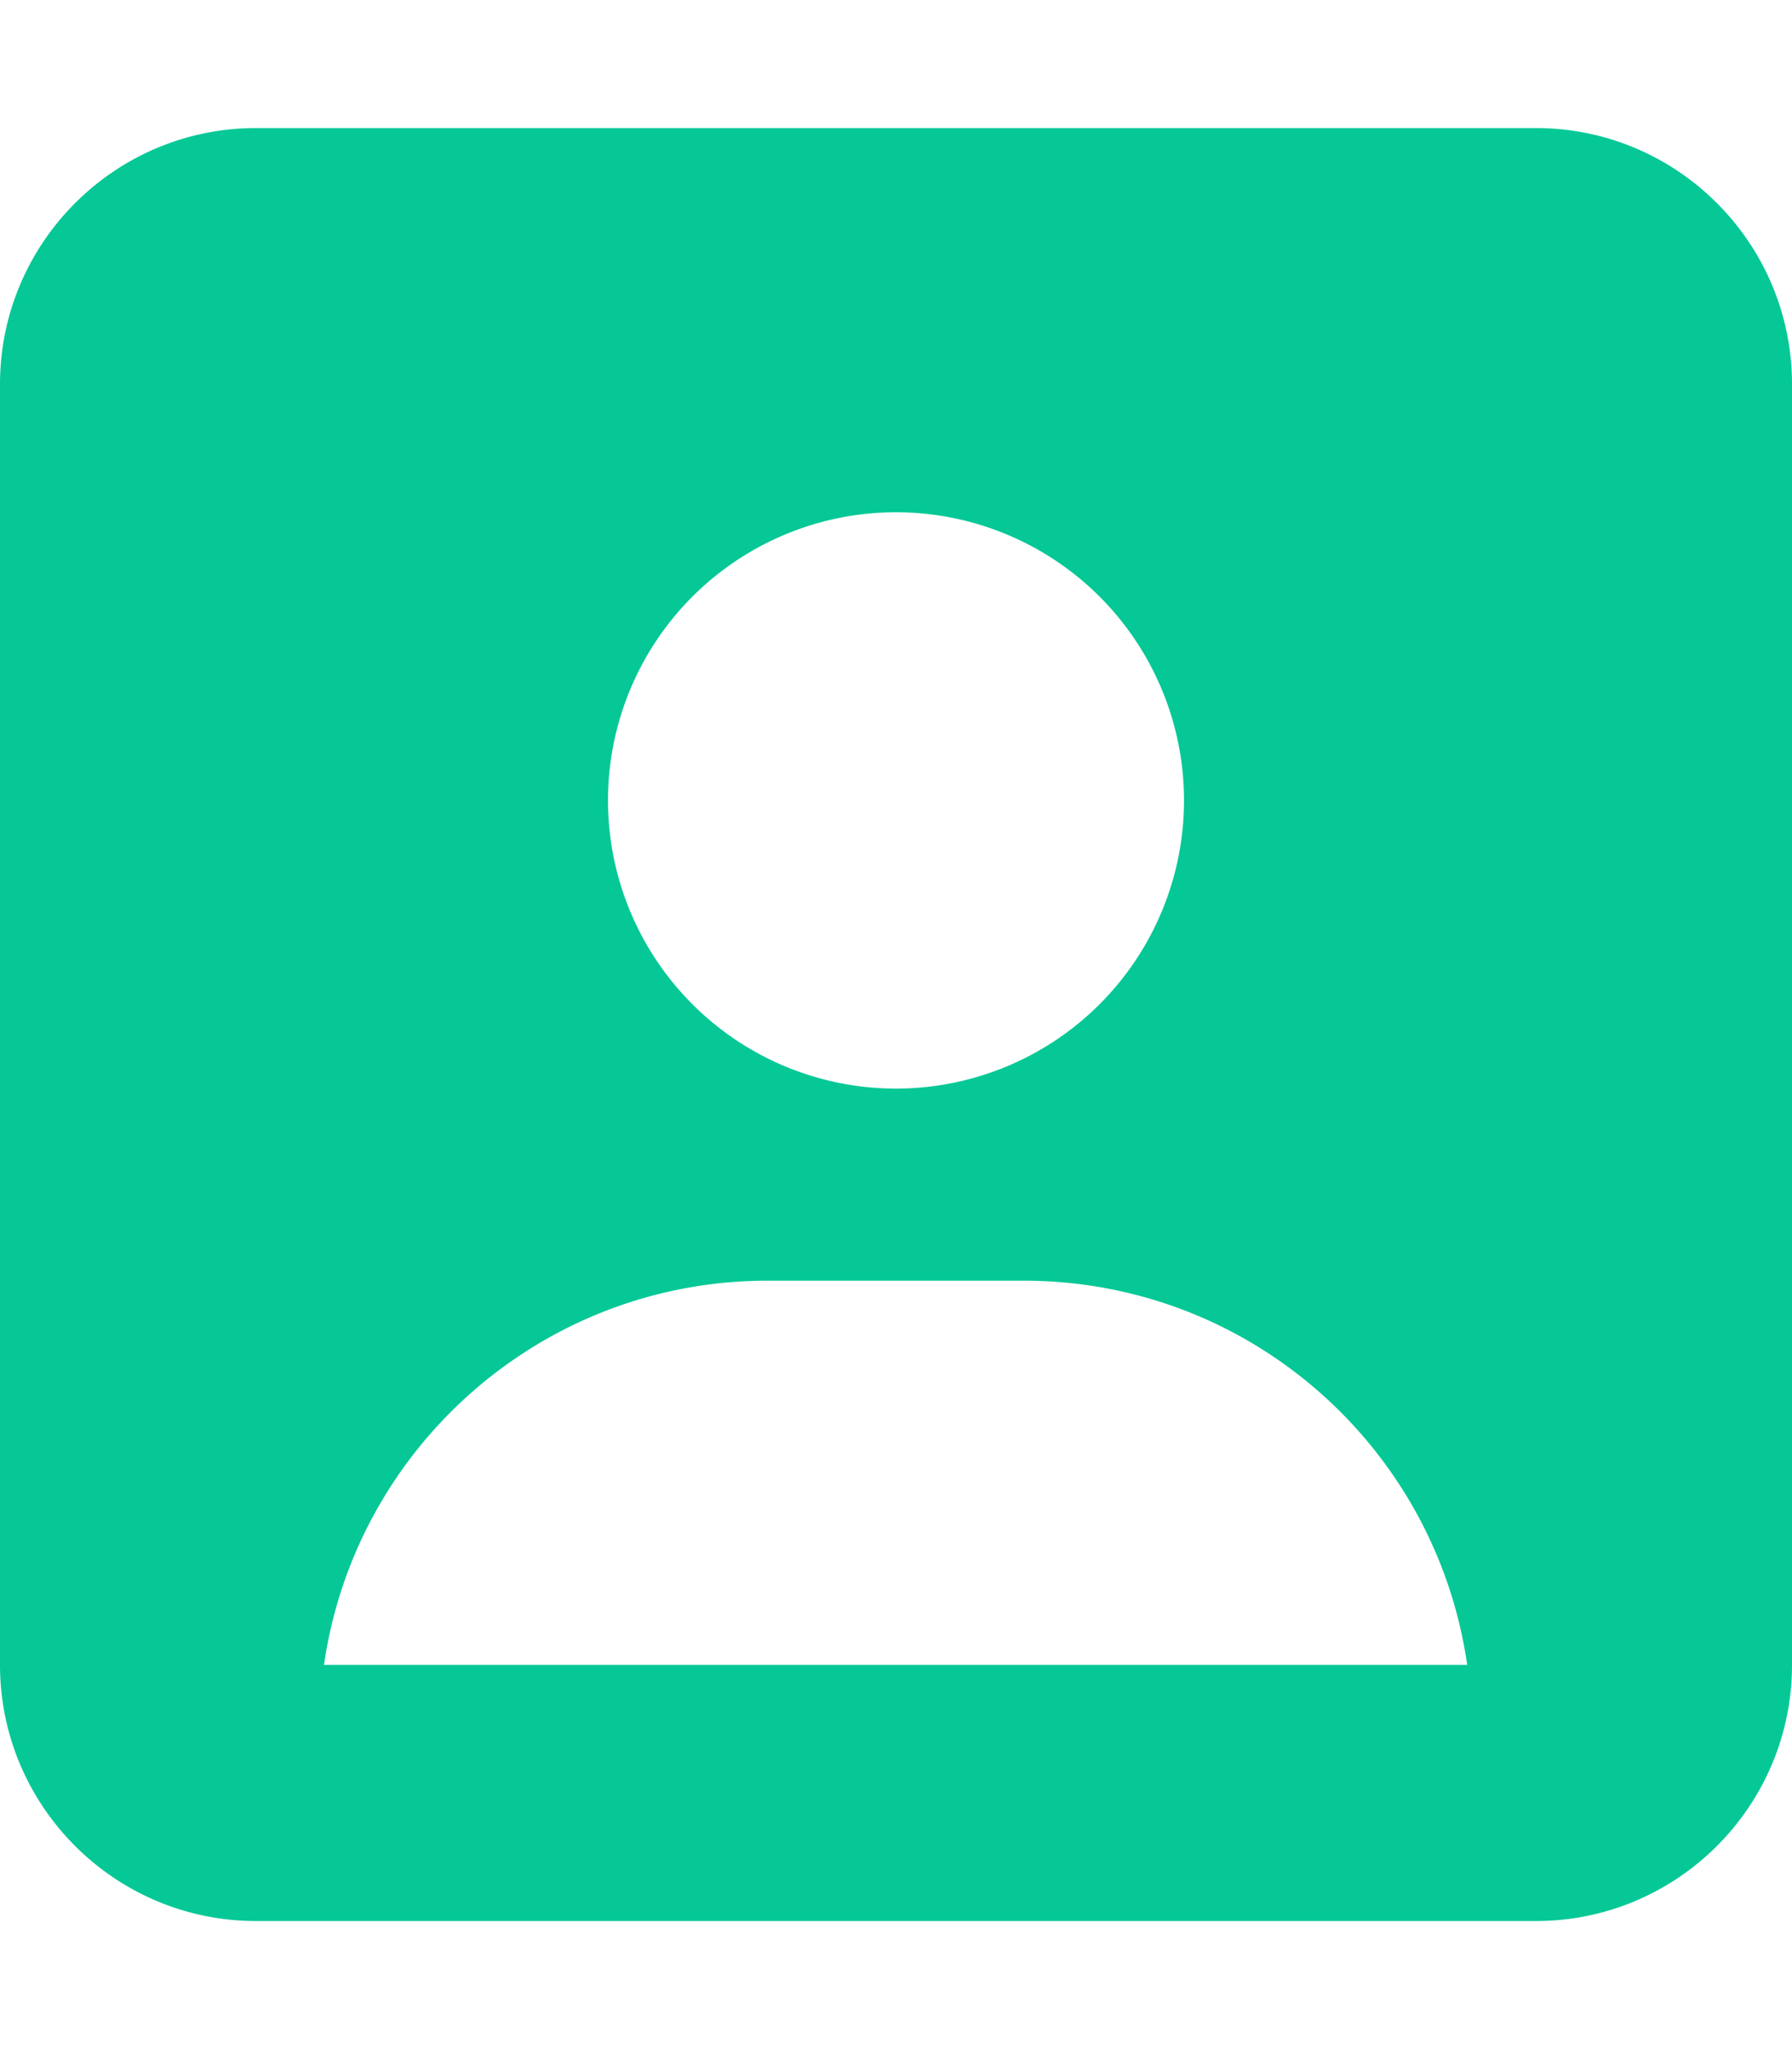 <svg xmlns="http://www.w3.org/2000/svg" viewBox="0 0 448 512"><path d="M81.1 416l285.7 0c-7.8-54.3-54.4-96-110.9-96l-64 0c-56.4 0-103.1 41.7-110.9 96zM0 96C0 60.7 28.7 32 64 32l320 0c35.3 0 64 28.7 64 64l0 320c0 35.3-28.7 64-64 64L64 480c-35.3 0-64-28.7-64-64L0 96zM224 272a72 72 0 1 0 0-144 72 72 0 1 0 0 144z" fill="#05c896" /></svg>